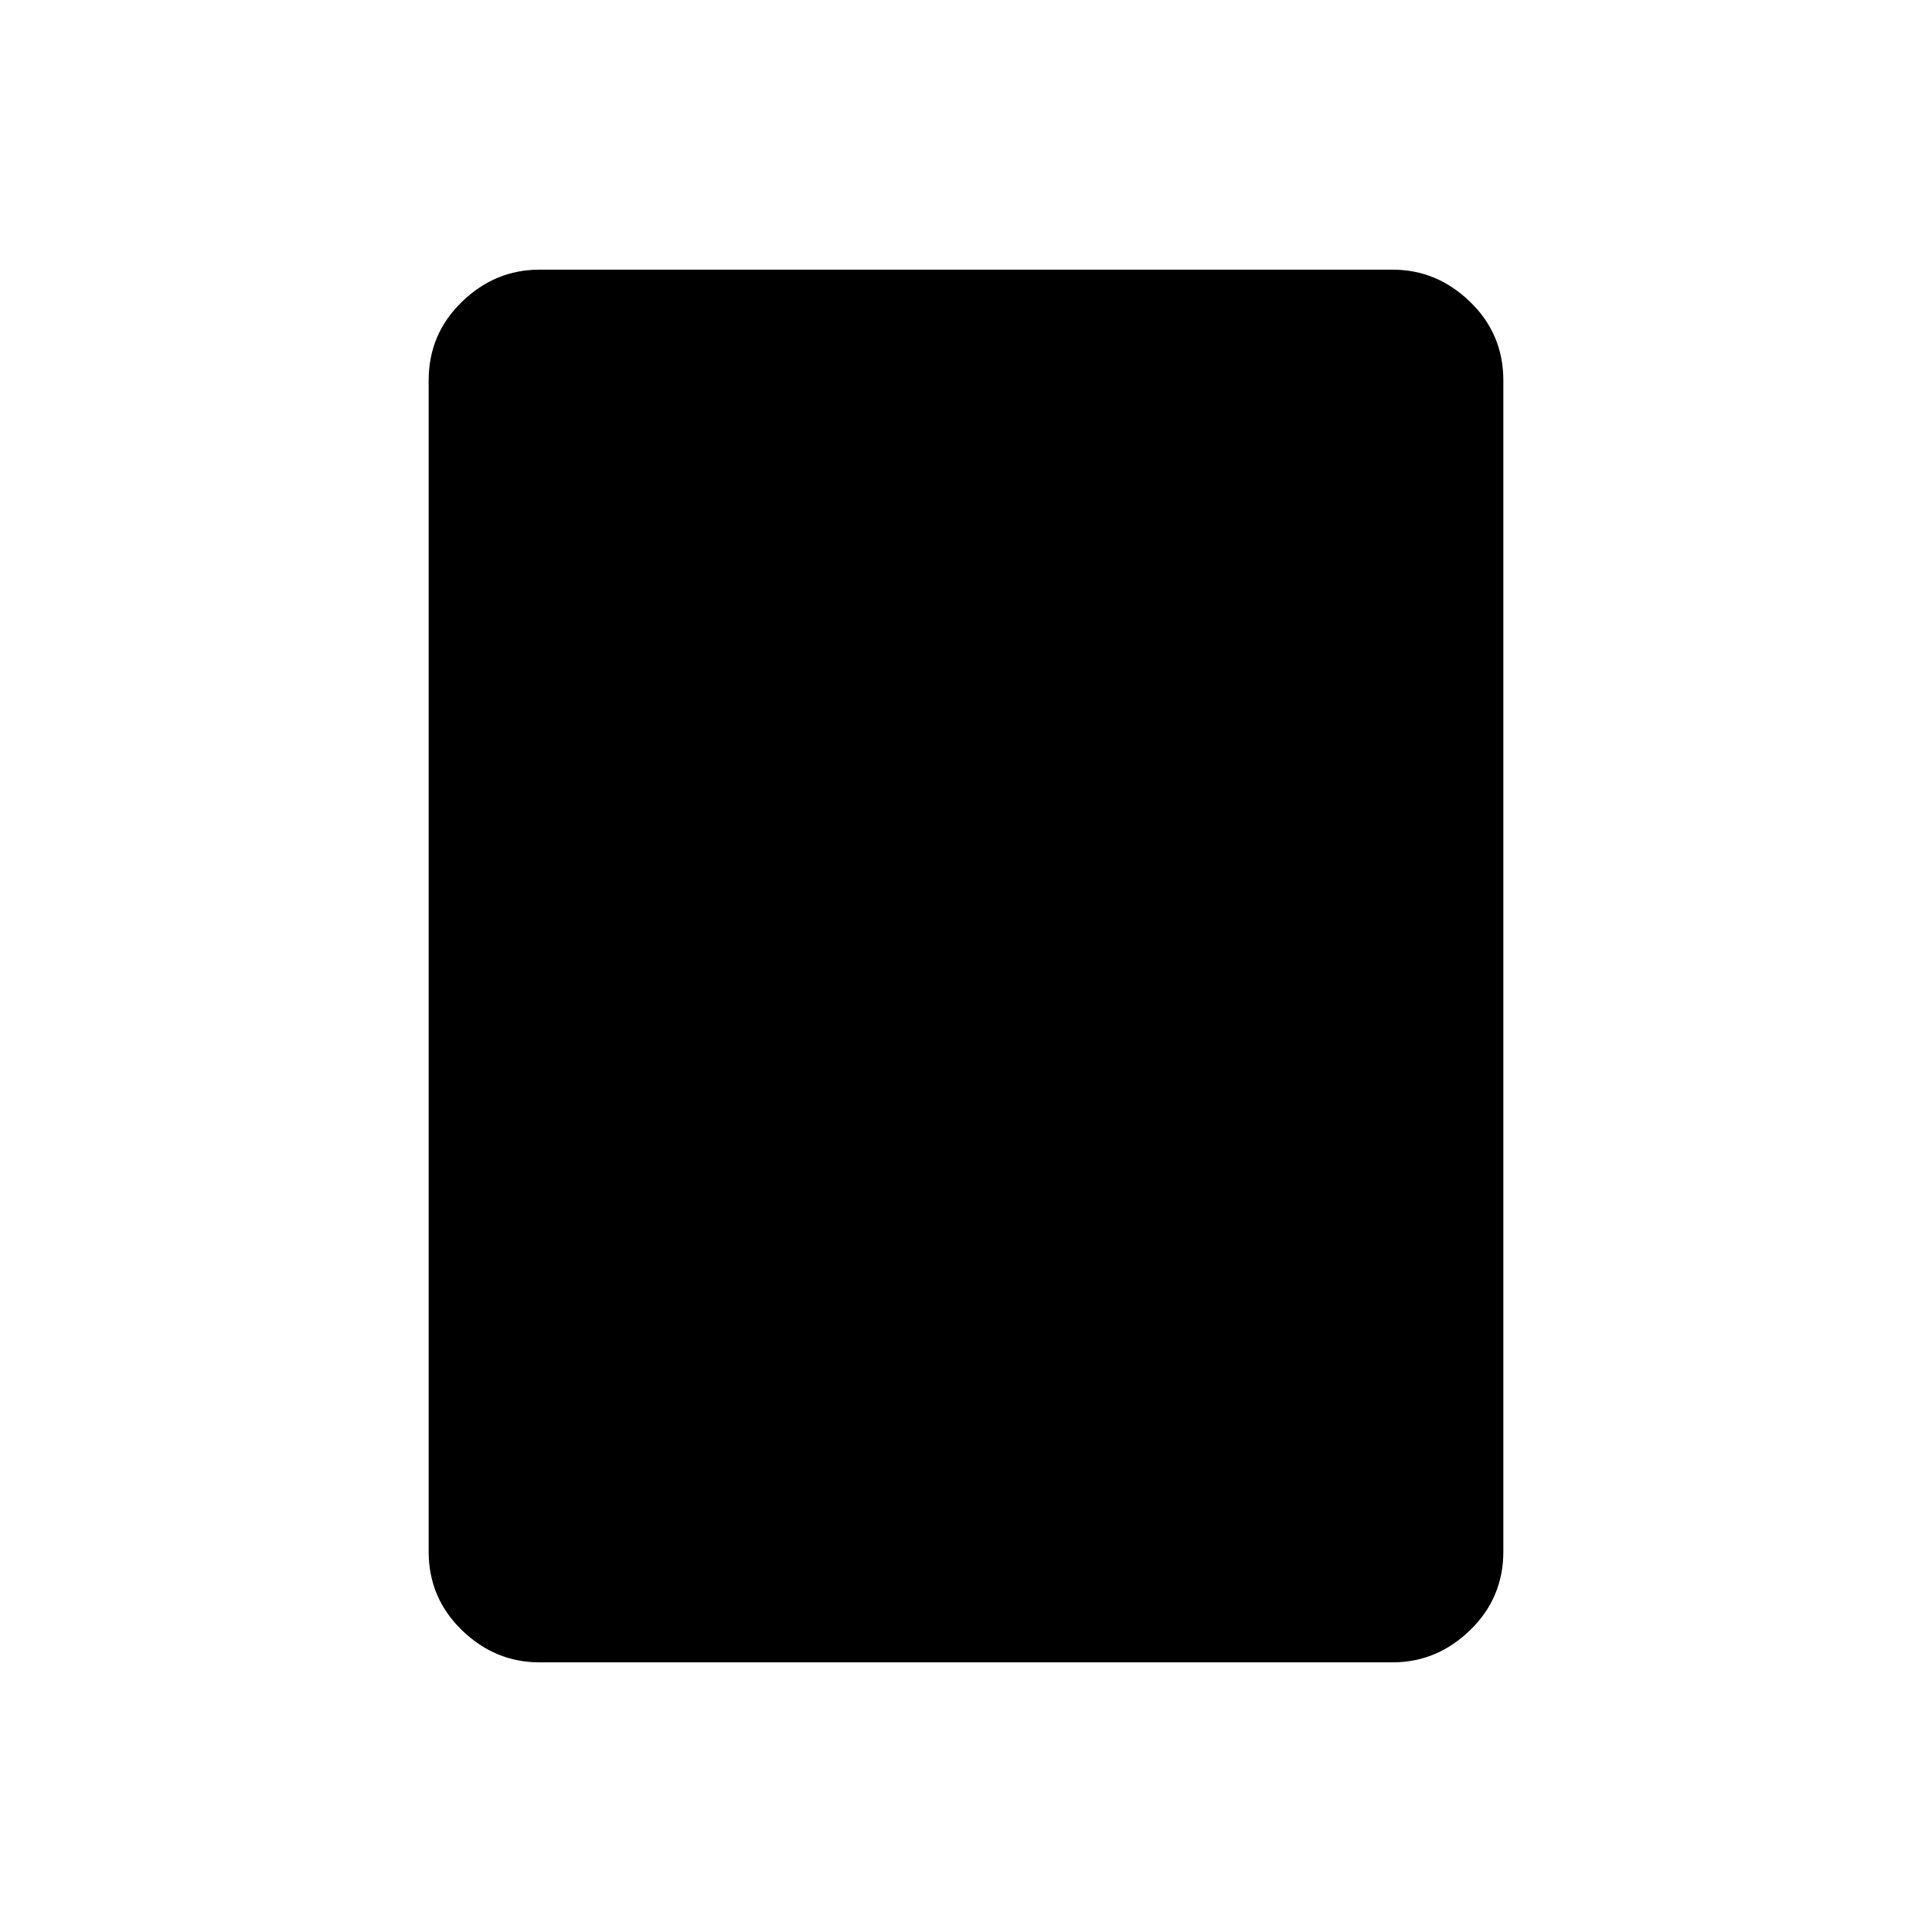 <svg xmlns="http://www.w3.org/2000/svg" height="40" width="40"><path d="M28.833 34.417H11.167q-.917 0-1.605-.667-.687-.667-.687-1.625V7.875q0-.958.687-1.625.688-.667 1.605-.667h17.666q.917 0 1.605.667.687.667.687 1.625v24.25q0 .958-.687 1.625-.688.667-1.605.667Z"/></svg>